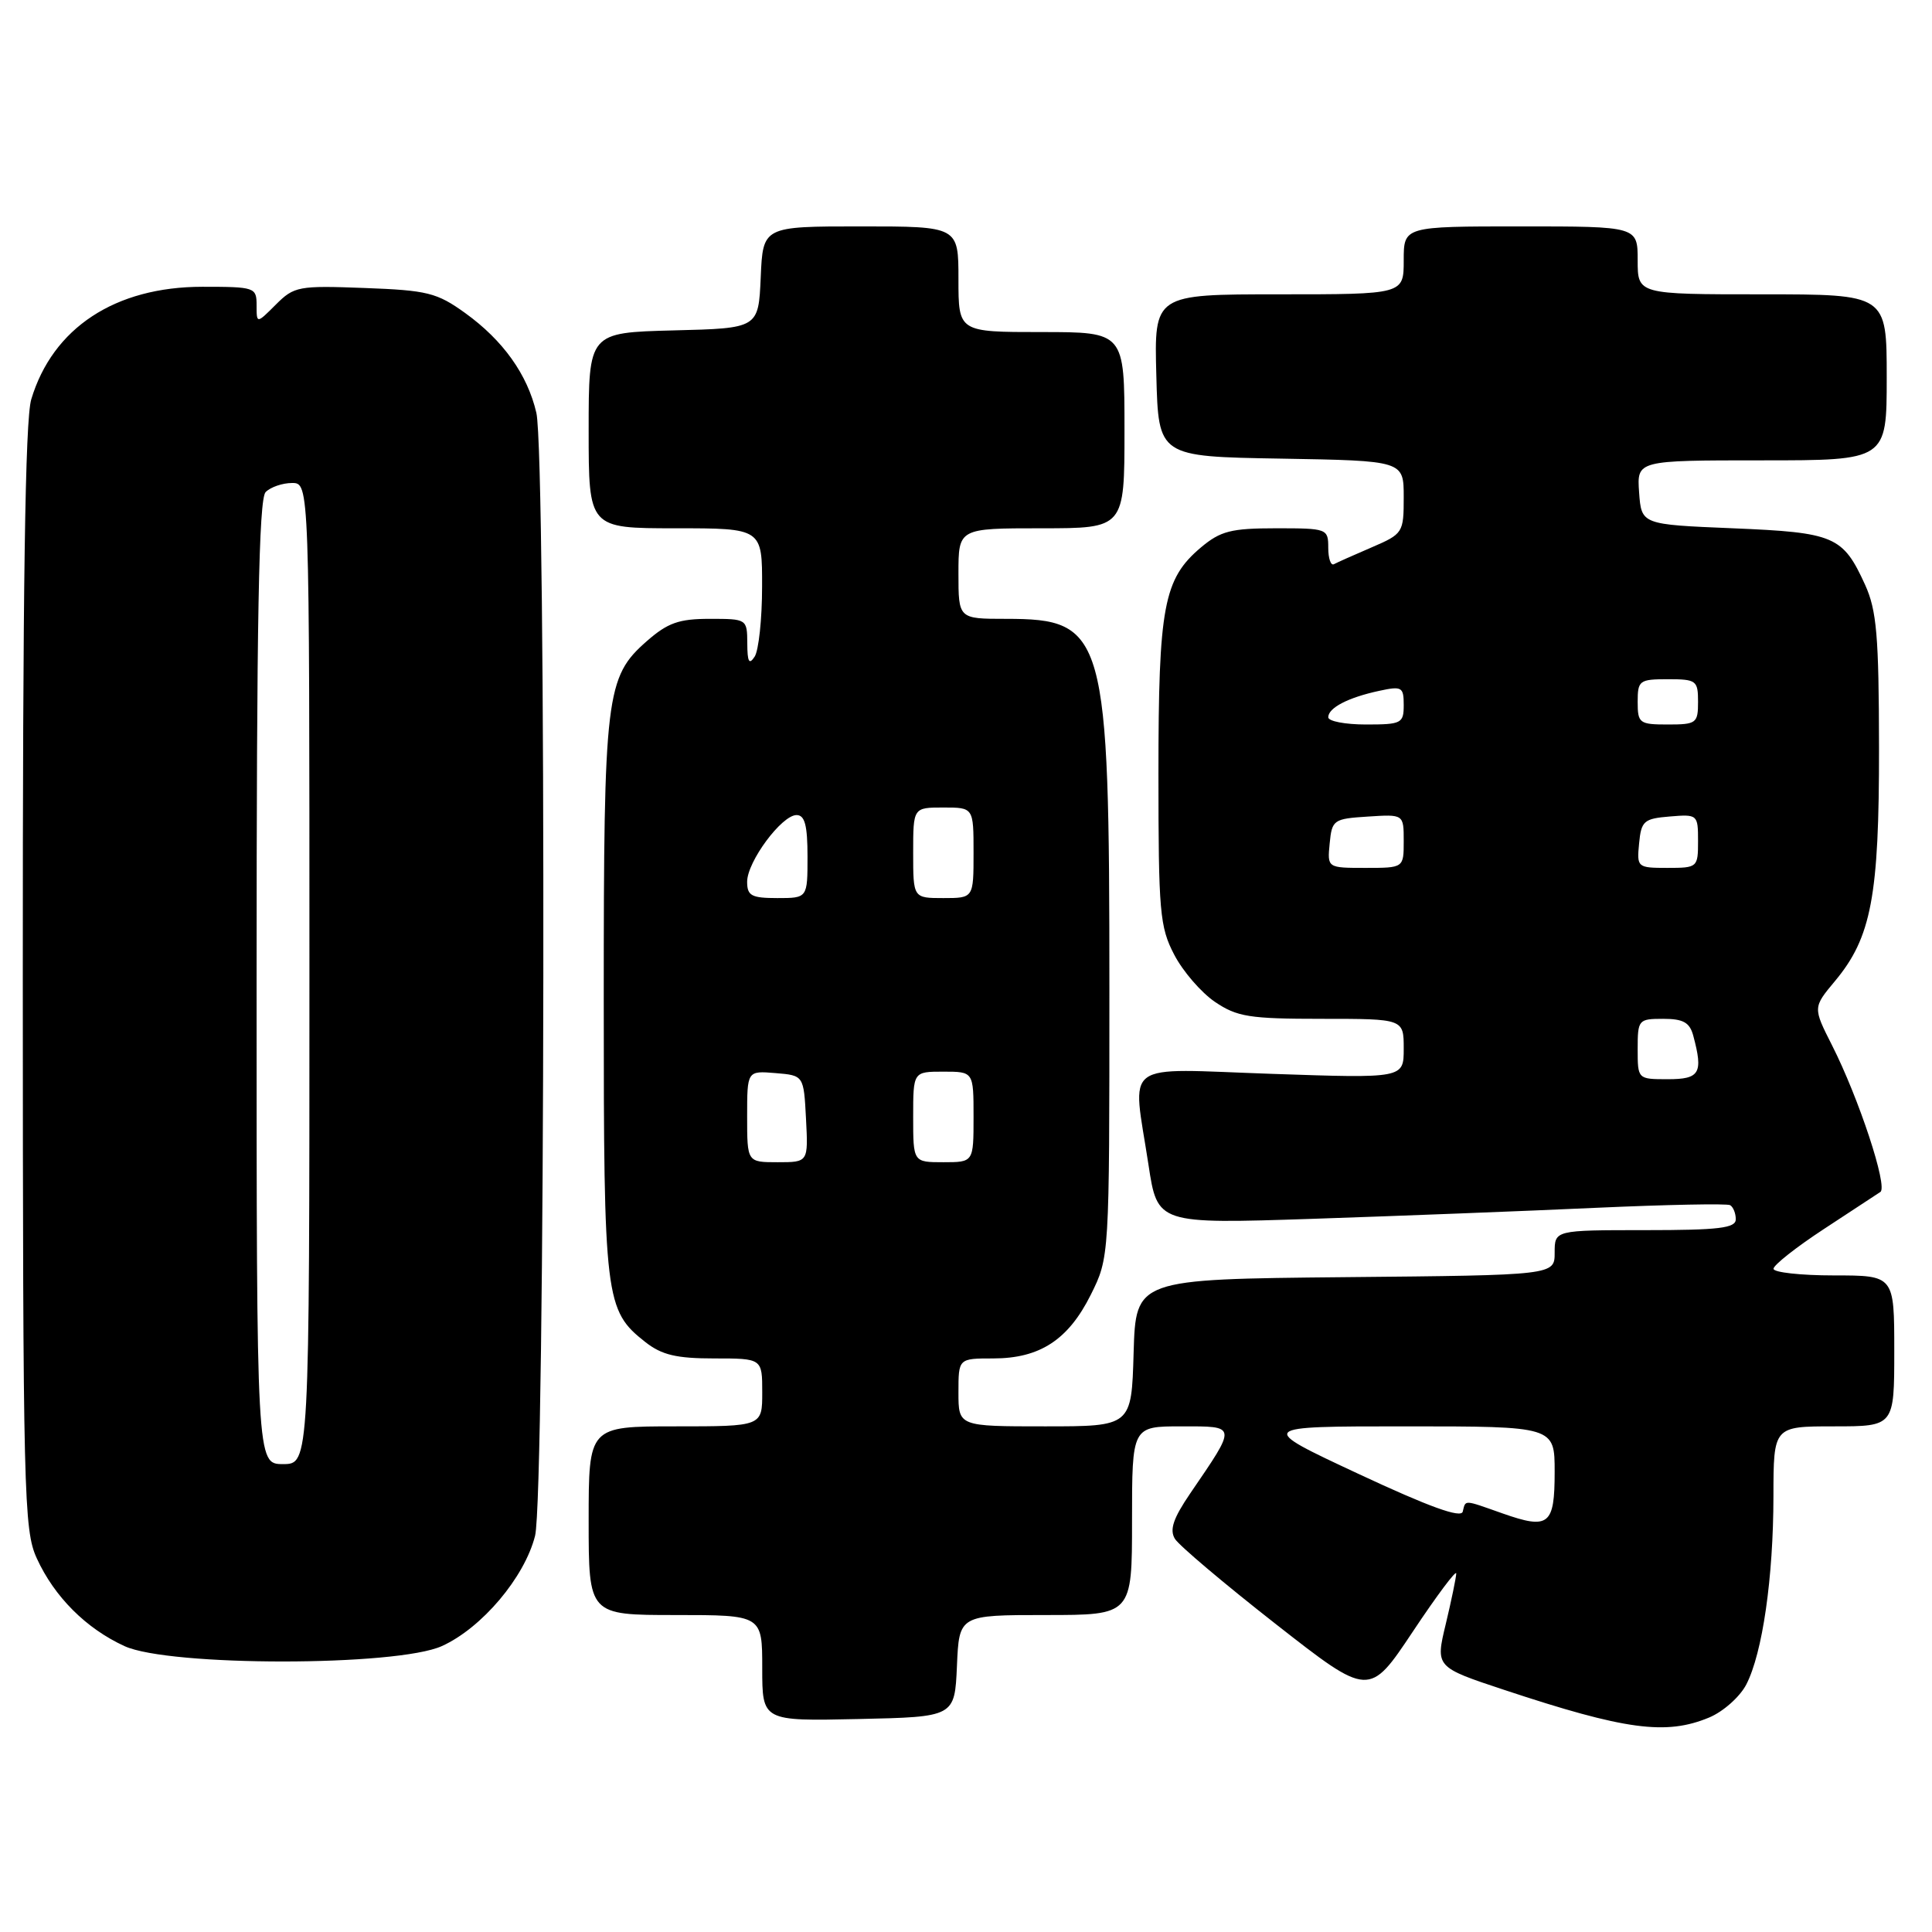 <?xml version="1.0" encoding="UTF-8" standalone="no"?>
<!DOCTYPE svg PUBLIC "-//W3C//DTD SVG 1.1//EN" "http://www.w3.org/Graphics/SVG/1.1/DTD/svg11.dtd" >
<svg xmlns="http://www.w3.org/2000/svg" xmlns:xlink="http://www.w3.org/1999/xlink" version="1.1" viewBox="0 0 256 256">
 <g >
 <path fill="currentColor"
d=" M 226.47 227.58 C 228.34 226.80 230.55 224.83 231.39 223.21 C 233.54 219.05 234.98 209.06 234.99 198.25 C 235.00 189.00 235.00 189.00 243.00 189.00 C 251.00 189.00 251.00 189.00 251.00 179.00 C 251.00 169.00 251.00 169.00 243.00 169.00 C 238.60 169.00 235.00 168.60 235.00 168.12 C 235.00 167.63 237.99 165.27 241.65 162.87 C 245.31 160.47 248.69 158.25 249.16 157.94 C 250.18 157.27 246.30 145.50 242.75 138.50 C 240.22 133.50 240.22 133.50 243.14 130.00 C 247.97 124.22 249.00 118.74 248.98 99.07 C 248.96 84.24 248.67 80.88 247.14 77.50 C 244.19 71.03 243.10 70.56 229.60 70.00 C 217.50 69.50 217.50 69.50 217.19 65.25 C 216.89 61.00 216.89 61.00 233.44 61.00 C 250.00 61.00 250.00 61.00 250.00 50.00 C 250.00 39.00 250.00 39.00 233.50 39.00 C 217.00 39.00 217.00 39.00 217.00 34.50 C 217.00 30.00 217.00 30.00 201.50 30.00 C 186.00 30.00 186.00 30.00 186.00 34.50 C 186.00 39.00 186.00 39.00 169.47 39.00 C 152.93 39.00 152.93 39.00 153.22 49.75 C 153.50 60.50 153.50 60.50 169.75 60.77 C 186.00 61.05 186.00 61.05 186.00 65.87 C 186.00 70.59 185.91 70.74 181.75 72.53 C 179.41 73.53 177.16 74.54 176.75 74.76 C 176.34 74.98 176.00 74.00 176.00 72.58 C 176.00 70.05 175.85 70.00 169.08 70.00 C 163.13 70.00 161.73 70.36 159.14 72.53 C 154.18 76.71 153.50 80.34 153.50 102.50 C 153.50 120.83 153.67 122.83 155.59 126.50 C 156.73 128.70 159.16 131.51 160.98 132.75 C 163.92 134.74 165.54 135.00 175.15 135.00 C 186.00 135.00 186.00 135.00 186.00 138.95 C 186.00 142.89 186.00 142.89 168.50 142.29 C 148.30 141.60 150.04 140.31 152.18 154.34 C 153.37 162.18 153.37 162.18 173.94 161.50 C 185.25 161.12 202.15 160.47 211.50 160.04 C 220.85 159.62 228.84 159.46 229.25 159.69 C 229.66 159.93 230.00 160.77 230.00 161.56 C 230.00 162.73 227.78 163.00 218.00 163.00 C 206.00 163.00 206.00 163.00 206.00 165.98 C 206.00 168.97 206.00 168.97 178.25 169.23 C 150.50 169.50 150.50 169.50 150.21 179.25 C 149.93 189.00 149.93 189.00 138.46 189.00 C 127.00 189.00 127.00 189.00 127.00 184.50 C 127.00 180.00 127.00 180.00 131.60 180.00 C 137.78 180.00 141.55 177.54 144.53 171.57 C 147.00 166.61 147.00 166.61 147.00 130.99 C 147.00 83.88 146.47 82.00 133.28 82.00 C 127.00 82.00 127.00 82.00 127.00 76.00 C 127.00 70.00 127.00 70.00 138.00 70.00 C 149.00 70.00 149.00 70.00 149.00 57.00 C 149.00 44.00 149.00 44.00 138.00 44.00 C 127.00 44.00 127.00 44.00 127.00 37.00 C 127.00 30.00 127.00 30.00 114.05 30.00 C 101.09 30.00 101.09 30.00 100.80 36.75 C 100.50 43.50 100.50 43.50 89.25 43.78 C 78.00 44.07 78.00 44.07 78.00 57.03 C 78.00 70.00 78.00 70.00 89.50 70.00 C 101.00 70.00 101.00 70.00 100.98 77.75 C 100.98 82.01 100.53 86.17 100.00 87.00 C 99.26 88.14 99.03 87.72 99.02 85.25 C 99.00 82.02 98.97 82.00 94.03 82.00 C 89.96 82.00 88.47 82.53 85.71 84.95 C 80.27 89.72 80.00 92.01 80.00 132.40 C 80.00 172.20 80.17 173.63 85.51 177.83 C 87.69 179.54 89.62 180.00 94.63 180.00 C 101.00 180.00 101.00 180.00 101.00 184.50 C 101.00 189.00 101.00 189.00 89.50 189.00 C 78.00 189.00 78.00 189.00 78.00 201.50 C 78.00 214.00 78.00 214.00 89.50 214.00 C 101.00 214.00 101.00 214.00 101.00 221.03 C 101.00 228.06 101.00 228.06 113.75 227.78 C 126.50 227.50 126.50 227.50 126.80 220.75 C 127.09 214.00 127.09 214.00 138.55 214.00 C 150.00 214.00 150.00 214.00 150.00 201.50 C 150.00 189.00 150.00 189.00 156.54 189.00 C 163.97 189.00 163.94 188.76 157.70 197.90 C 155.46 201.19 154.95 202.70 155.68 203.90 C 156.22 204.78 162.23 209.86 169.04 215.19 C 181.42 224.88 181.42 224.88 187.21 216.19 C 190.39 211.41 192.98 207.95 192.96 208.50 C 192.94 209.05 192.32 212.07 191.57 215.20 C 190.20 220.90 190.20 220.90 199.35 223.93 C 215.37 229.24 220.76 229.96 226.47 227.58 Z  M 58.56 218.11 C 63.85 215.71 69.51 209.01 70.90 203.50 C 72.25 198.13 72.41 60.47 71.07 54.70 C 69.89 49.62 66.66 45.10 61.64 41.48 C 57.89 38.78 56.63 38.47 48.30 38.16 C 39.55 37.83 38.97 37.94 36.55 40.36 C 34.00 42.91 34.00 42.91 34.00 40.45 C 34.00 38.08 33.78 38.00 26.82 38.00 C 15.26 38.00 6.98 43.45 4.14 52.92 C 3.33 55.63 3.01 77.84 3.02 129.62 C 3.04 198.17 3.15 202.74 4.88 206.50 C 7.21 211.59 11.41 215.79 16.50 218.12 C 22.42 220.84 52.58 220.83 58.56 218.11 Z  M 180.01 195.30 C 166.52 189.00 166.52 189.00 186.26 189.00 C 206.00 189.00 206.00 189.00 206.00 195.03 C 206.00 202.09 205.24 202.70 199.08 200.53 C 193.87 198.69 194.22 198.70 193.82 200.30 C 193.60 201.20 189.36 199.67 180.01 195.30 Z  M 99.00 147.94 C 99.00 141.88 99.00 141.88 102.75 142.19 C 106.50 142.50 106.50 142.50 106.80 148.25 C 107.10 154.00 107.10 154.00 103.05 154.00 C 99.00 154.00 99.00 154.00 99.00 147.94 Z  M 121.00 148.00 C 121.00 142.00 121.00 142.00 125.00 142.00 C 129.00 142.00 129.00 142.00 129.00 148.00 C 129.00 154.00 129.00 154.00 125.00 154.00 C 121.00 154.00 121.00 154.00 121.00 148.00 Z  M 217.00 139.00 C 217.00 135.12 217.10 135.00 220.38 135.00 C 223.05 135.00 223.90 135.48 224.37 137.25 C 225.70 142.21 225.23 143.00 221.00 143.00 C 217.00 143.00 217.00 143.00 217.00 139.00 Z  M 99.00 116.84 C 99.00 114.18 103.58 108.00 105.55 108.00 C 106.64 108.00 107.00 109.36 107.00 113.50 C 107.00 119.00 107.00 119.00 103.00 119.00 C 99.57 119.00 99.00 118.69 99.00 116.84 Z  M 121.00 113.00 C 121.00 107.00 121.00 107.00 125.00 107.00 C 129.00 107.00 129.00 107.00 129.00 113.00 C 129.00 119.00 129.00 119.00 125.00 119.00 C 121.00 119.00 121.00 119.00 121.00 113.00 Z  M 176.19 111.75 C 176.49 108.63 176.70 108.49 181.25 108.20 C 186.00 107.89 186.00 107.89 186.00 111.45 C 186.00 115.00 186.00 115.00 180.94 115.00 C 175.87 115.00 175.87 115.00 176.19 111.75 Z  M 217.19 111.75 C 217.47 108.78 217.83 108.47 221.25 108.19 C 224.94 107.88 225.00 107.94 225.00 111.44 C 225.00 114.94 224.93 115.00 220.94 115.00 C 216.95 115.00 216.88 114.93 217.19 111.75 Z  M 176.00 95.04 C 176.00 93.79 178.65 92.42 182.75 91.54 C 185.76 90.89 186.00 91.03 186.00 93.42 C 186.00 95.85 185.71 96.00 181.00 96.00 C 178.25 96.00 176.00 95.57 176.00 95.04 Z  M 217.00 93.00 C 217.00 90.17 217.22 90.00 221.00 90.00 C 224.78 90.00 225.00 90.17 225.00 93.00 C 225.00 95.83 224.78 96.00 221.00 96.00 C 217.22 96.00 217.00 95.83 217.00 93.00 Z  M 34.00 130.20 C 34.00 81.91 34.29 66.11 35.20 65.20 C 35.86 64.54 37.43 64.00 38.70 64.00 C 41.00 64.00 41.00 64.00 41.00 129.00 C 41.00 194.00 41.00 194.00 37.50 194.00 C 34.00 194.00 34.00 194.00 34.00 130.20 Z "/>
</g>
</svg>